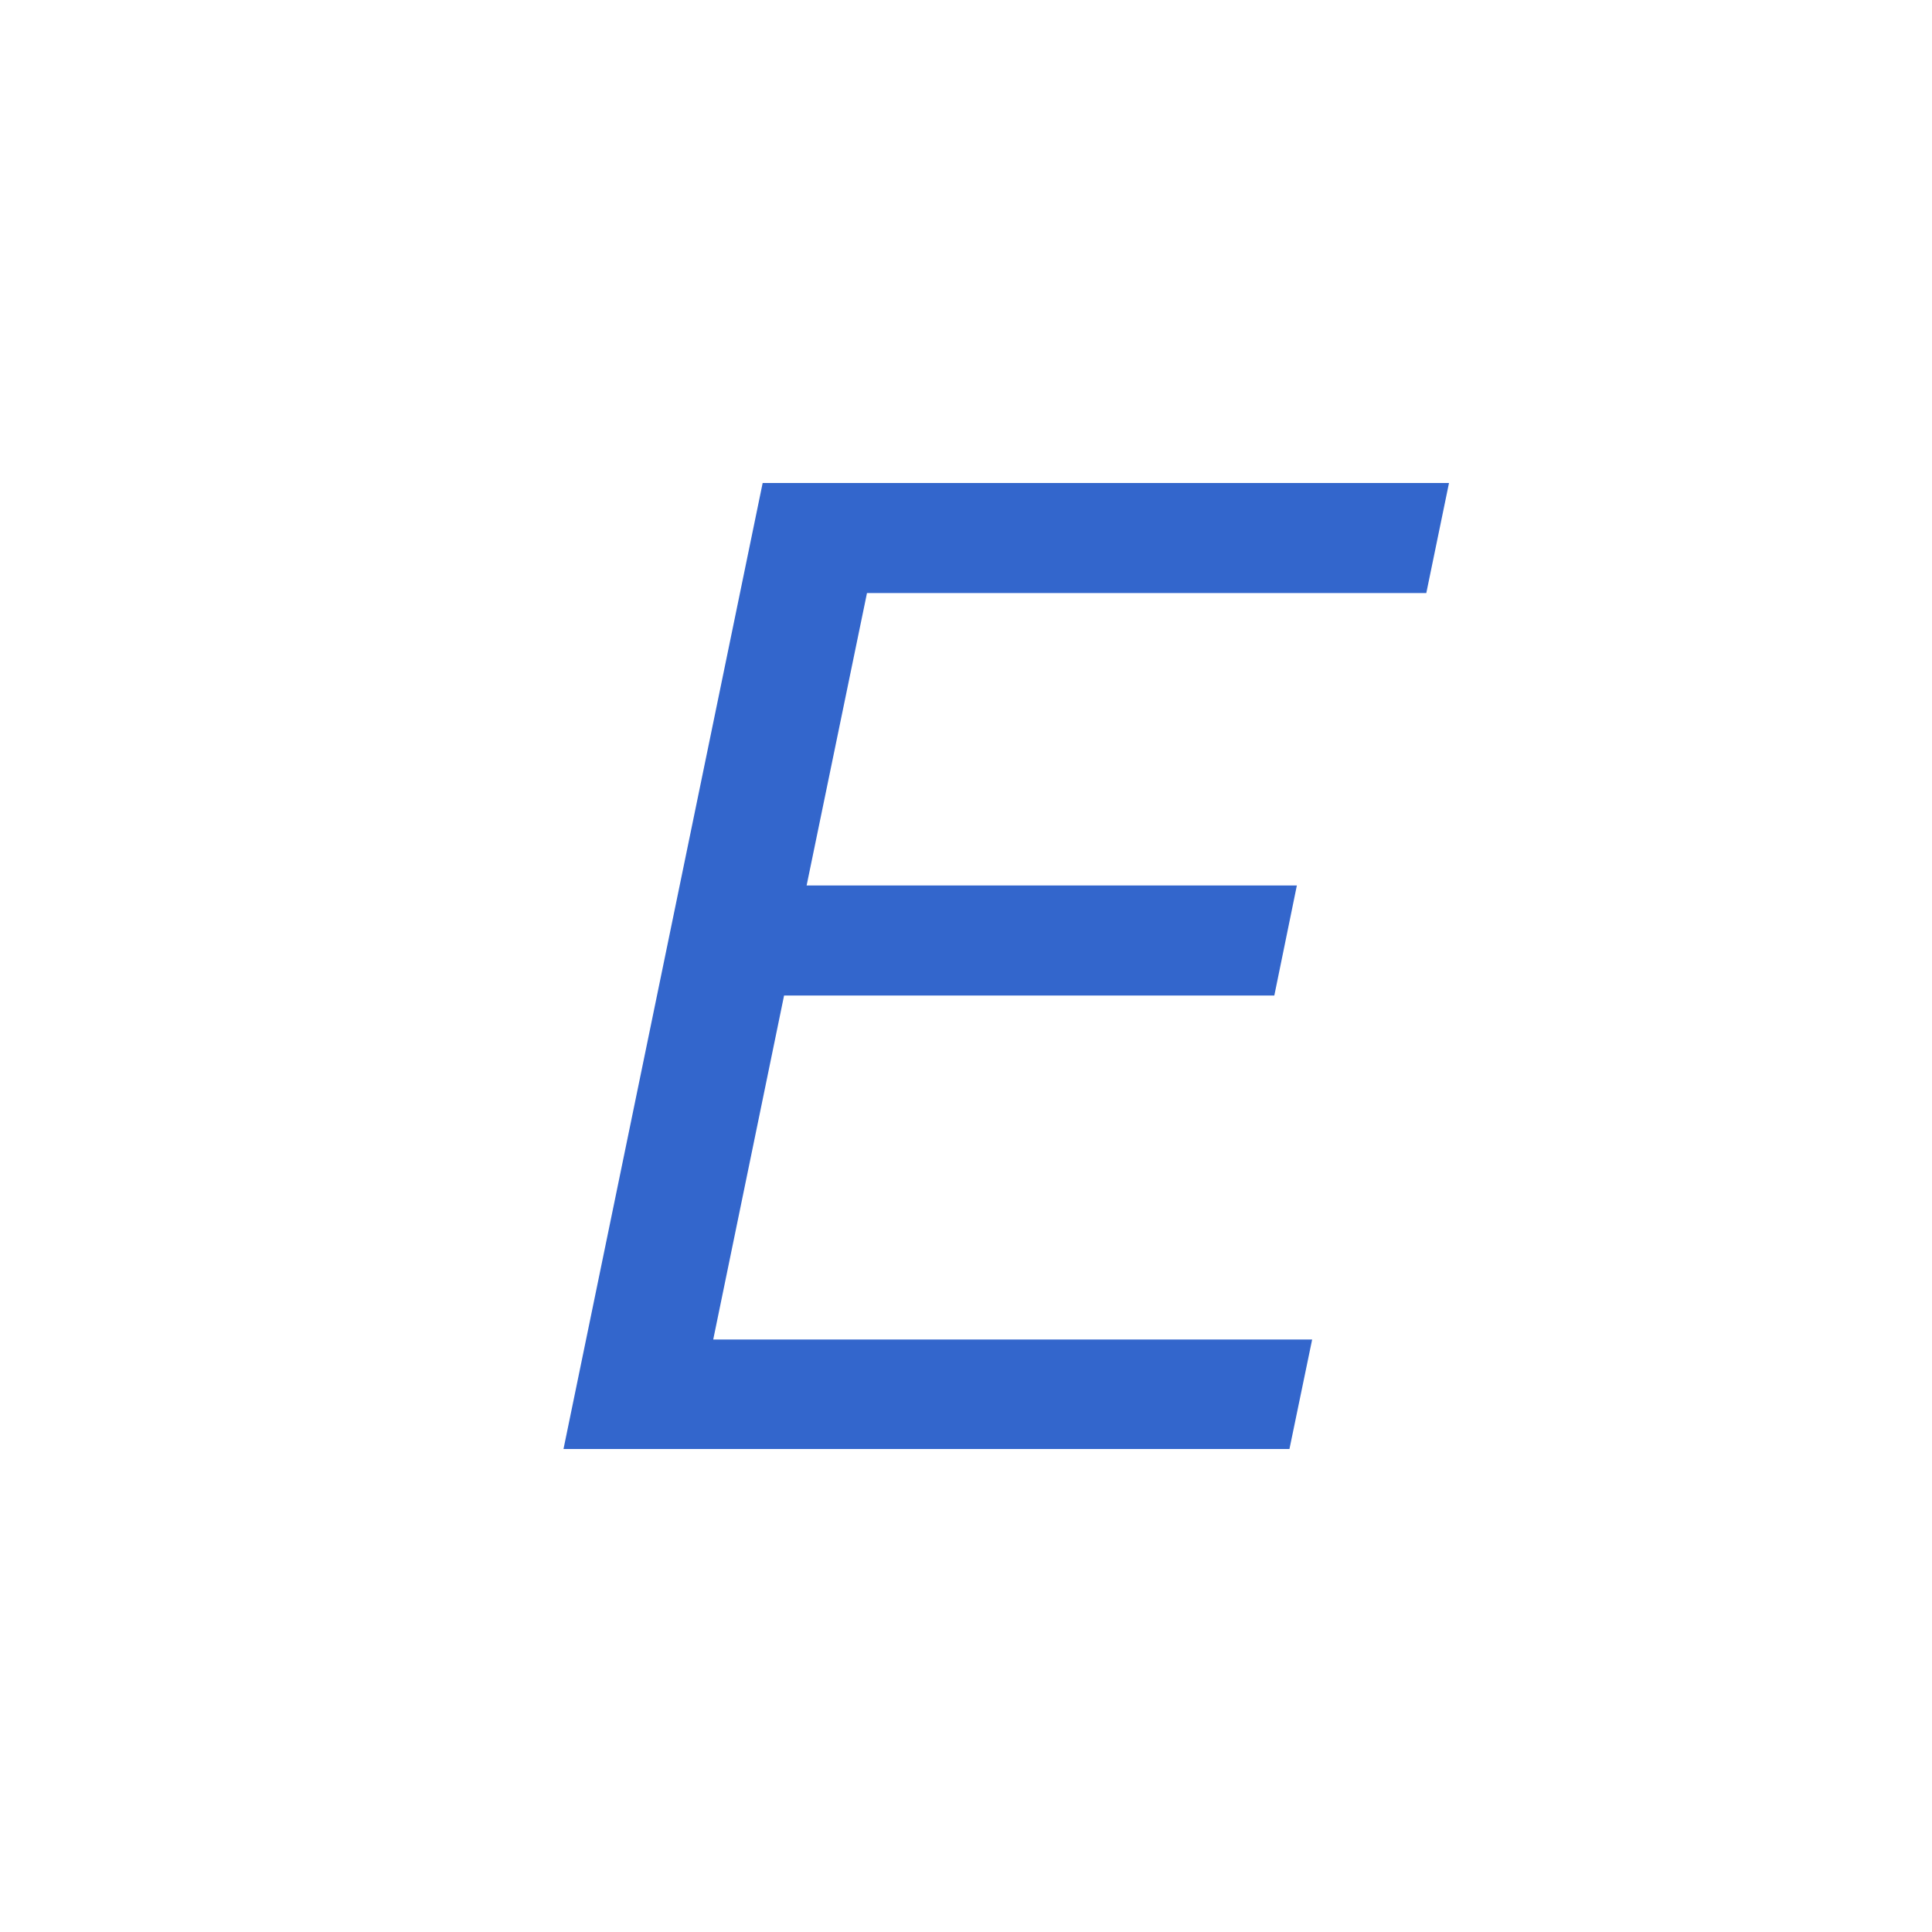 <?xml version="1.0" encoding="utf-8"?>
<svg xmlns="http://www.w3.org/2000/svg" width="24" height="24" viewBox="0 0 24 24"><style>* { fill: #36c }</style>
    <g id="italic-e">
        <path id="e" d="M7 18L9.474 6H18l-.282 1.367H10.77L10.02 11h6.09l-.28 1.367H9.74l-.88 4.273h7.44L16.018 18H7"/>
    </g>
</svg>
